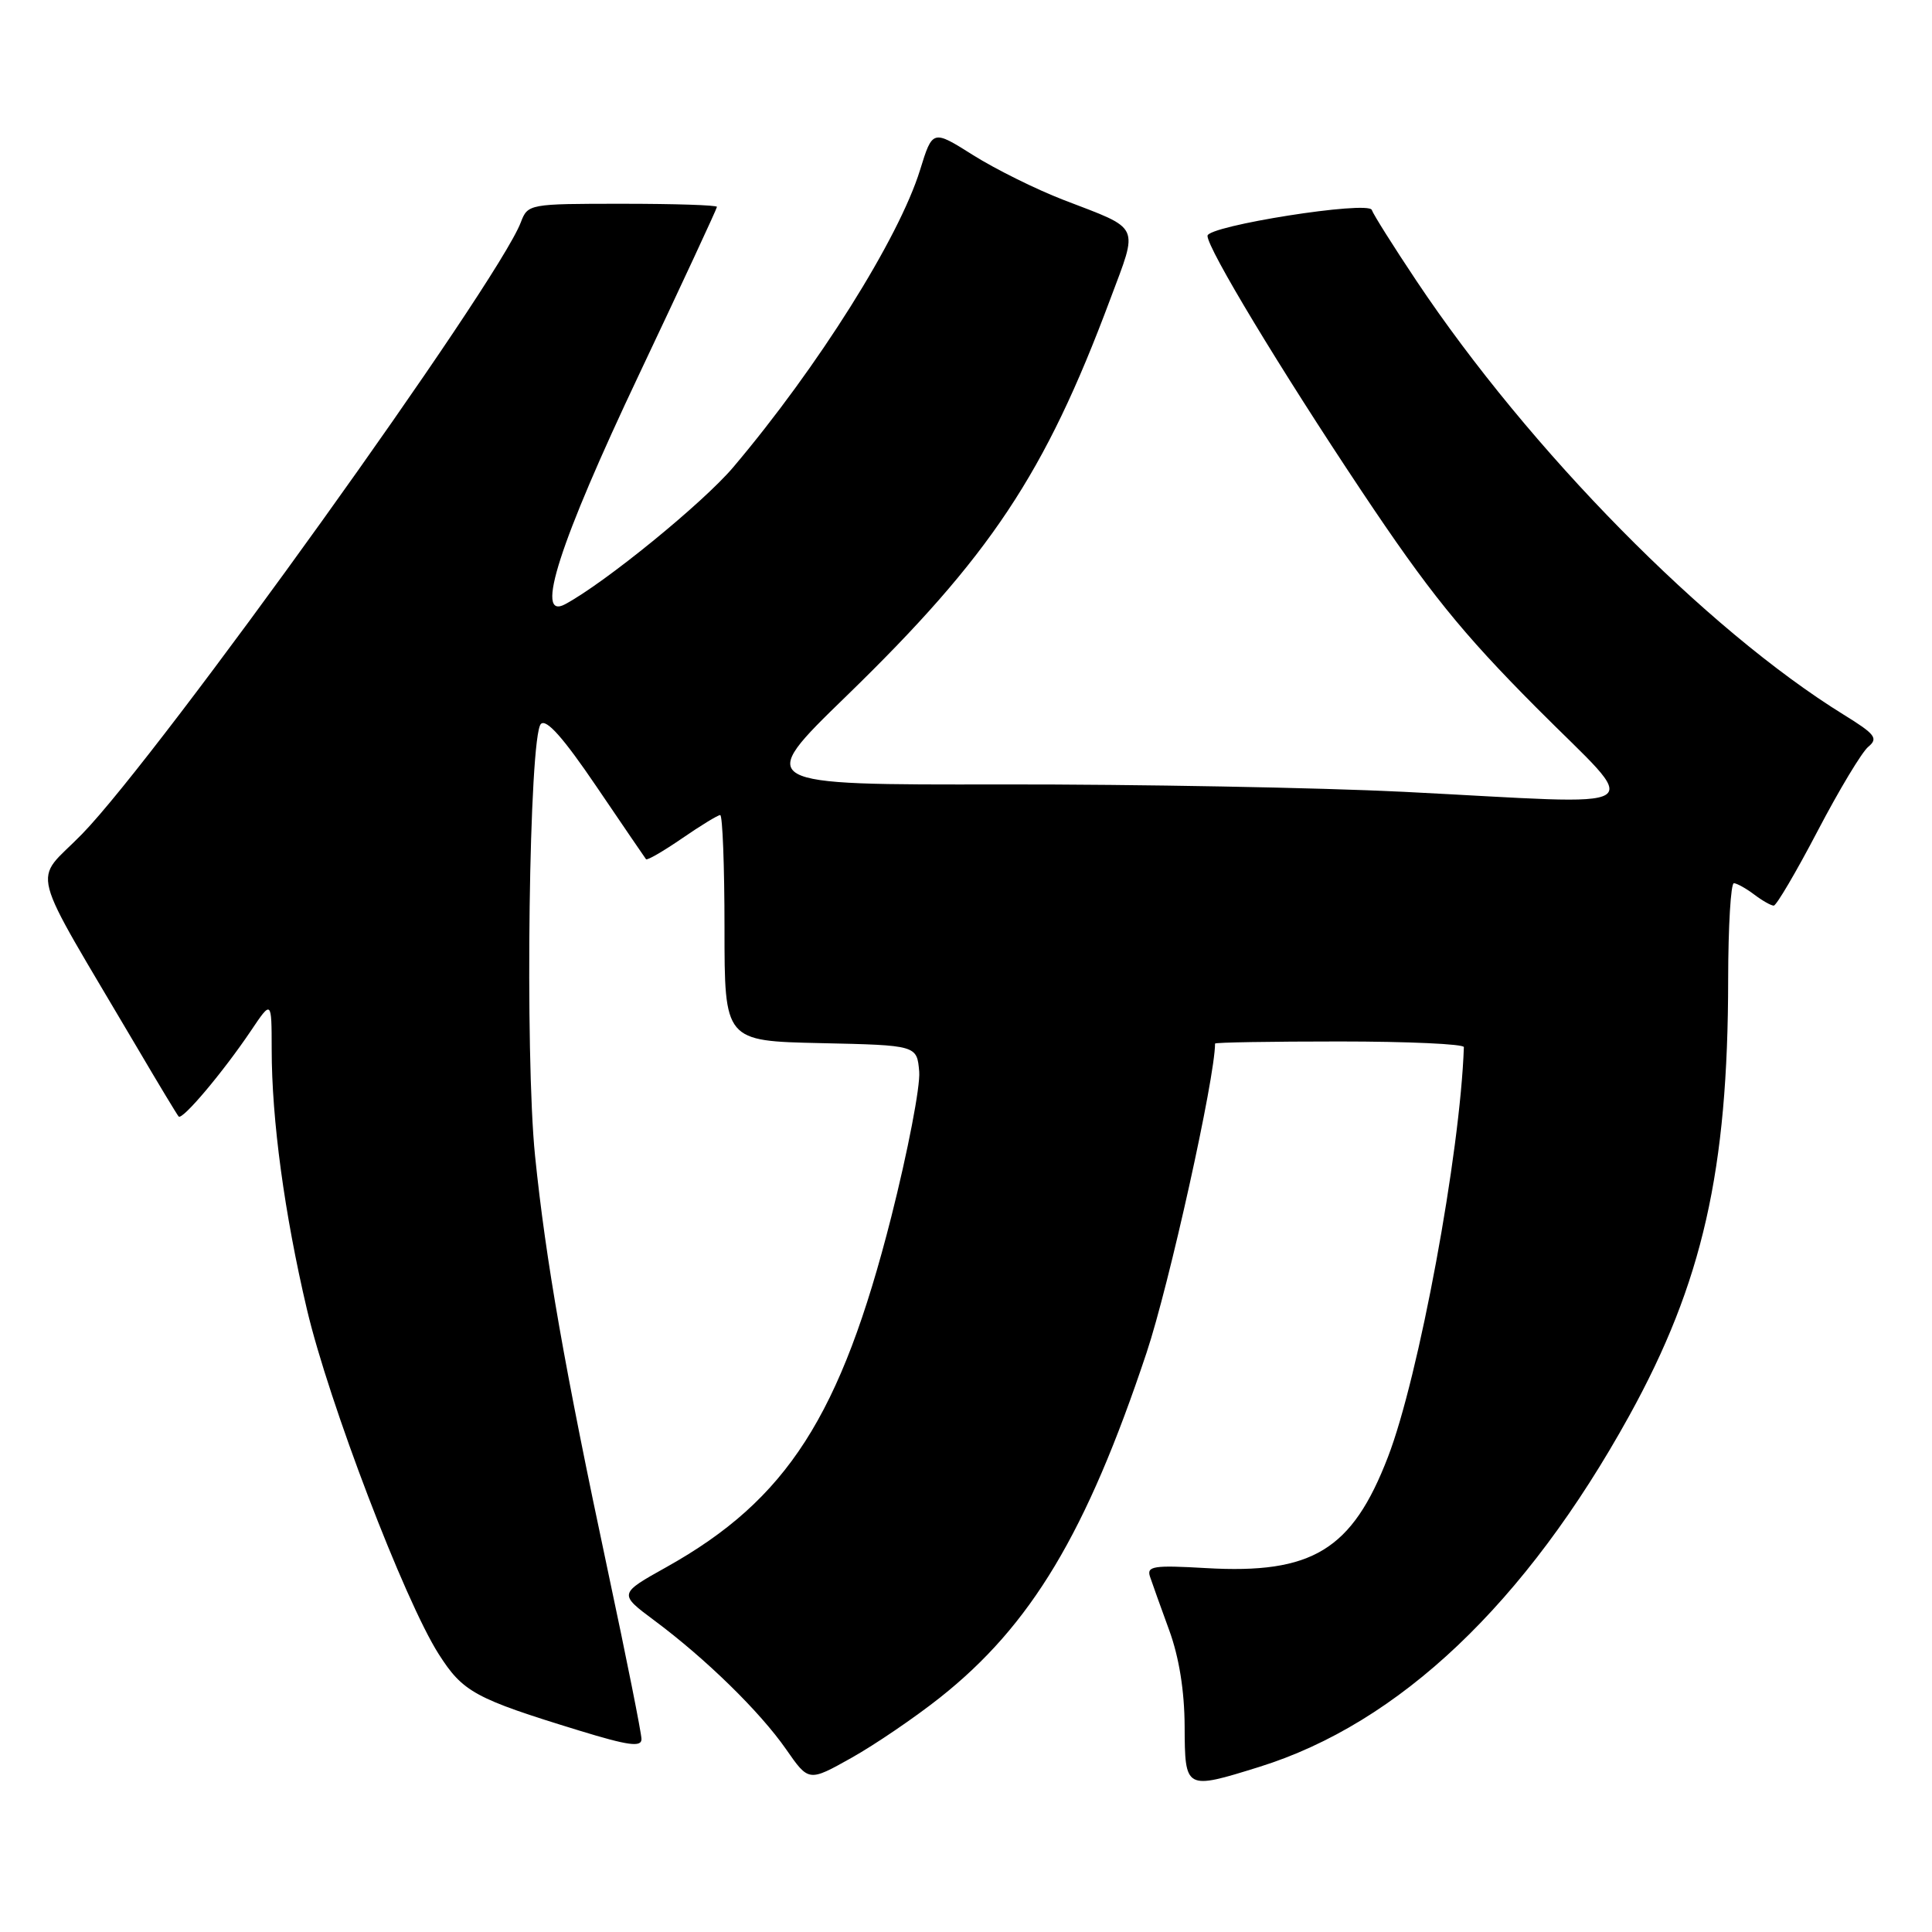 <?xml version="1.0" encoding="UTF-8" standalone="no"?>
<!DOCTYPE svg PUBLIC "-//W3C//DTD SVG 1.1//EN" "http://www.w3.org/Graphics/SVG/1.1/DTD/svg11.dtd" >
<svg xmlns="http://www.w3.org/2000/svg" xmlns:xlink="http://www.w3.org/1999/xlink" version="1.1" viewBox="0 0 256 256">
 <g >
 <path fill="currentColor"
d=" M 124.54 224.95 C 136.63 215.37 143.96 203.14 151.92 179.26 C 154.92 170.27 161.00 142.82 161.00 138.28 C 161.00 138.12 168.43 138.00 177.50 138.00 C 186.57 138.00 193.99 138.34 193.97 138.75 C 193.49 152.81 188.00 182.48 183.91 193.06 C 179.17 205.38 173.89 208.60 159.79 207.78 C 152.86 207.38 151.92 207.52 152.38 208.91 C 152.67 209.78 153.81 212.97 154.92 216.00 C 156.23 219.57 156.95 224.04 156.97 228.75 C 157.01 237.17 157.03 237.18 166.84 234.13 C 185.40 228.35 202.15 212.46 215.88 187.60 C 225.60 169.99 228.98 155.10 228.99 129.75 C 229.00 122.74 229.34 117.01 229.75 117.03 C 230.16 117.05 231.37 117.72 232.44 118.53 C 233.51 119.34 234.67 120.00 235.03 120.00 C 235.38 120.00 238.00 115.55 240.84 110.12 C 243.68 104.69 246.70 99.66 247.56 98.95 C 248.91 97.83 248.48 97.28 244.30 94.70 C 226.06 83.42 202.69 59.69 187.67 37.19 C 184.62 32.62 181.97 28.41 181.77 27.82 C 181.35 26.55 160.00 29.92 160.00 31.25 C 160.00 32.94 169.63 48.89 180.37 65.00 C 189.29 78.38 193.68 83.82 203.56 93.75 C 217.71 107.98 219.84 106.63 186.00 104.92 C 174.72 104.36 150.77 103.92 132.77 103.94 C 100.03 104.00 100.03 104.00 112.13 92.25 C 131.19 73.74 138.46 62.81 147.10 39.68 C 150.87 29.60 151.28 30.48 140.92 26.49 C 137.29 25.09 131.91 22.42 128.95 20.56 C 123.57 17.17 123.57 17.17 121.91 22.53 C 119.11 31.58 108.37 48.66 97.15 61.92 C 93.12 66.67 80.14 77.25 74.87 80.07 C 70.79 82.25 74.11 71.93 84.66 49.66 C 90.35 37.64 95.00 27.63 95.00 27.41 C 95.00 27.18 89.36 27.00 82.48 27.00 C 70.08 27.00 69.94 27.03 69.01 29.46 C 65.94 37.54 21.27 99.82 10.88 110.51 C 4.32 117.25 3.42 113.77 18.28 139.00 C 21.03 143.68 23.46 147.70 23.67 147.94 C 24.14 148.49 29.53 142.10 33.25 136.58 C 35.99 132.50 35.99 132.50 36.00 139.03 C 36.00 148.39 37.69 160.84 40.67 173.50 C 43.57 185.83 53.59 212.04 58.12 219.16 C 61.34 224.21 62.89 225.06 76.75 229.31 C 83.27 231.31 85.00 231.54 85.00 230.44 C 85.00 229.68 83.01 219.70 80.57 208.27 C 74.79 181.14 72.32 167.04 70.90 153.18 C 69.53 139.75 70.10 97.50 71.67 95.93 C 72.39 95.21 74.65 97.76 79.02 104.20 C 82.49 109.31 85.45 113.66 85.60 113.85 C 85.74 114.04 87.88 112.80 90.36 111.10 C 92.84 109.39 95.12 108.00 95.43 108.00 C 95.74 108.00 96.00 114.74 96.00 122.97 C 96.00 137.94 96.00 137.94 108.75 138.22 C 121.50 138.50 121.50 138.50 121.80 142.00 C 121.96 143.93 120.29 152.58 118.10 161.24 C 111.40 187.63 104.30 198.70 88.34 207.63 C 81.96 211.19 81.96 211.19 86.73 214.74 C 93.54 219.81 100.70 226.81 104.17 231.80 C 107.16 236.10 107.16 236.10 112.83 232.92 C 115.95 231.17 121.22 227.58 124.54 224.95 Z "/>
</g>
</svg>